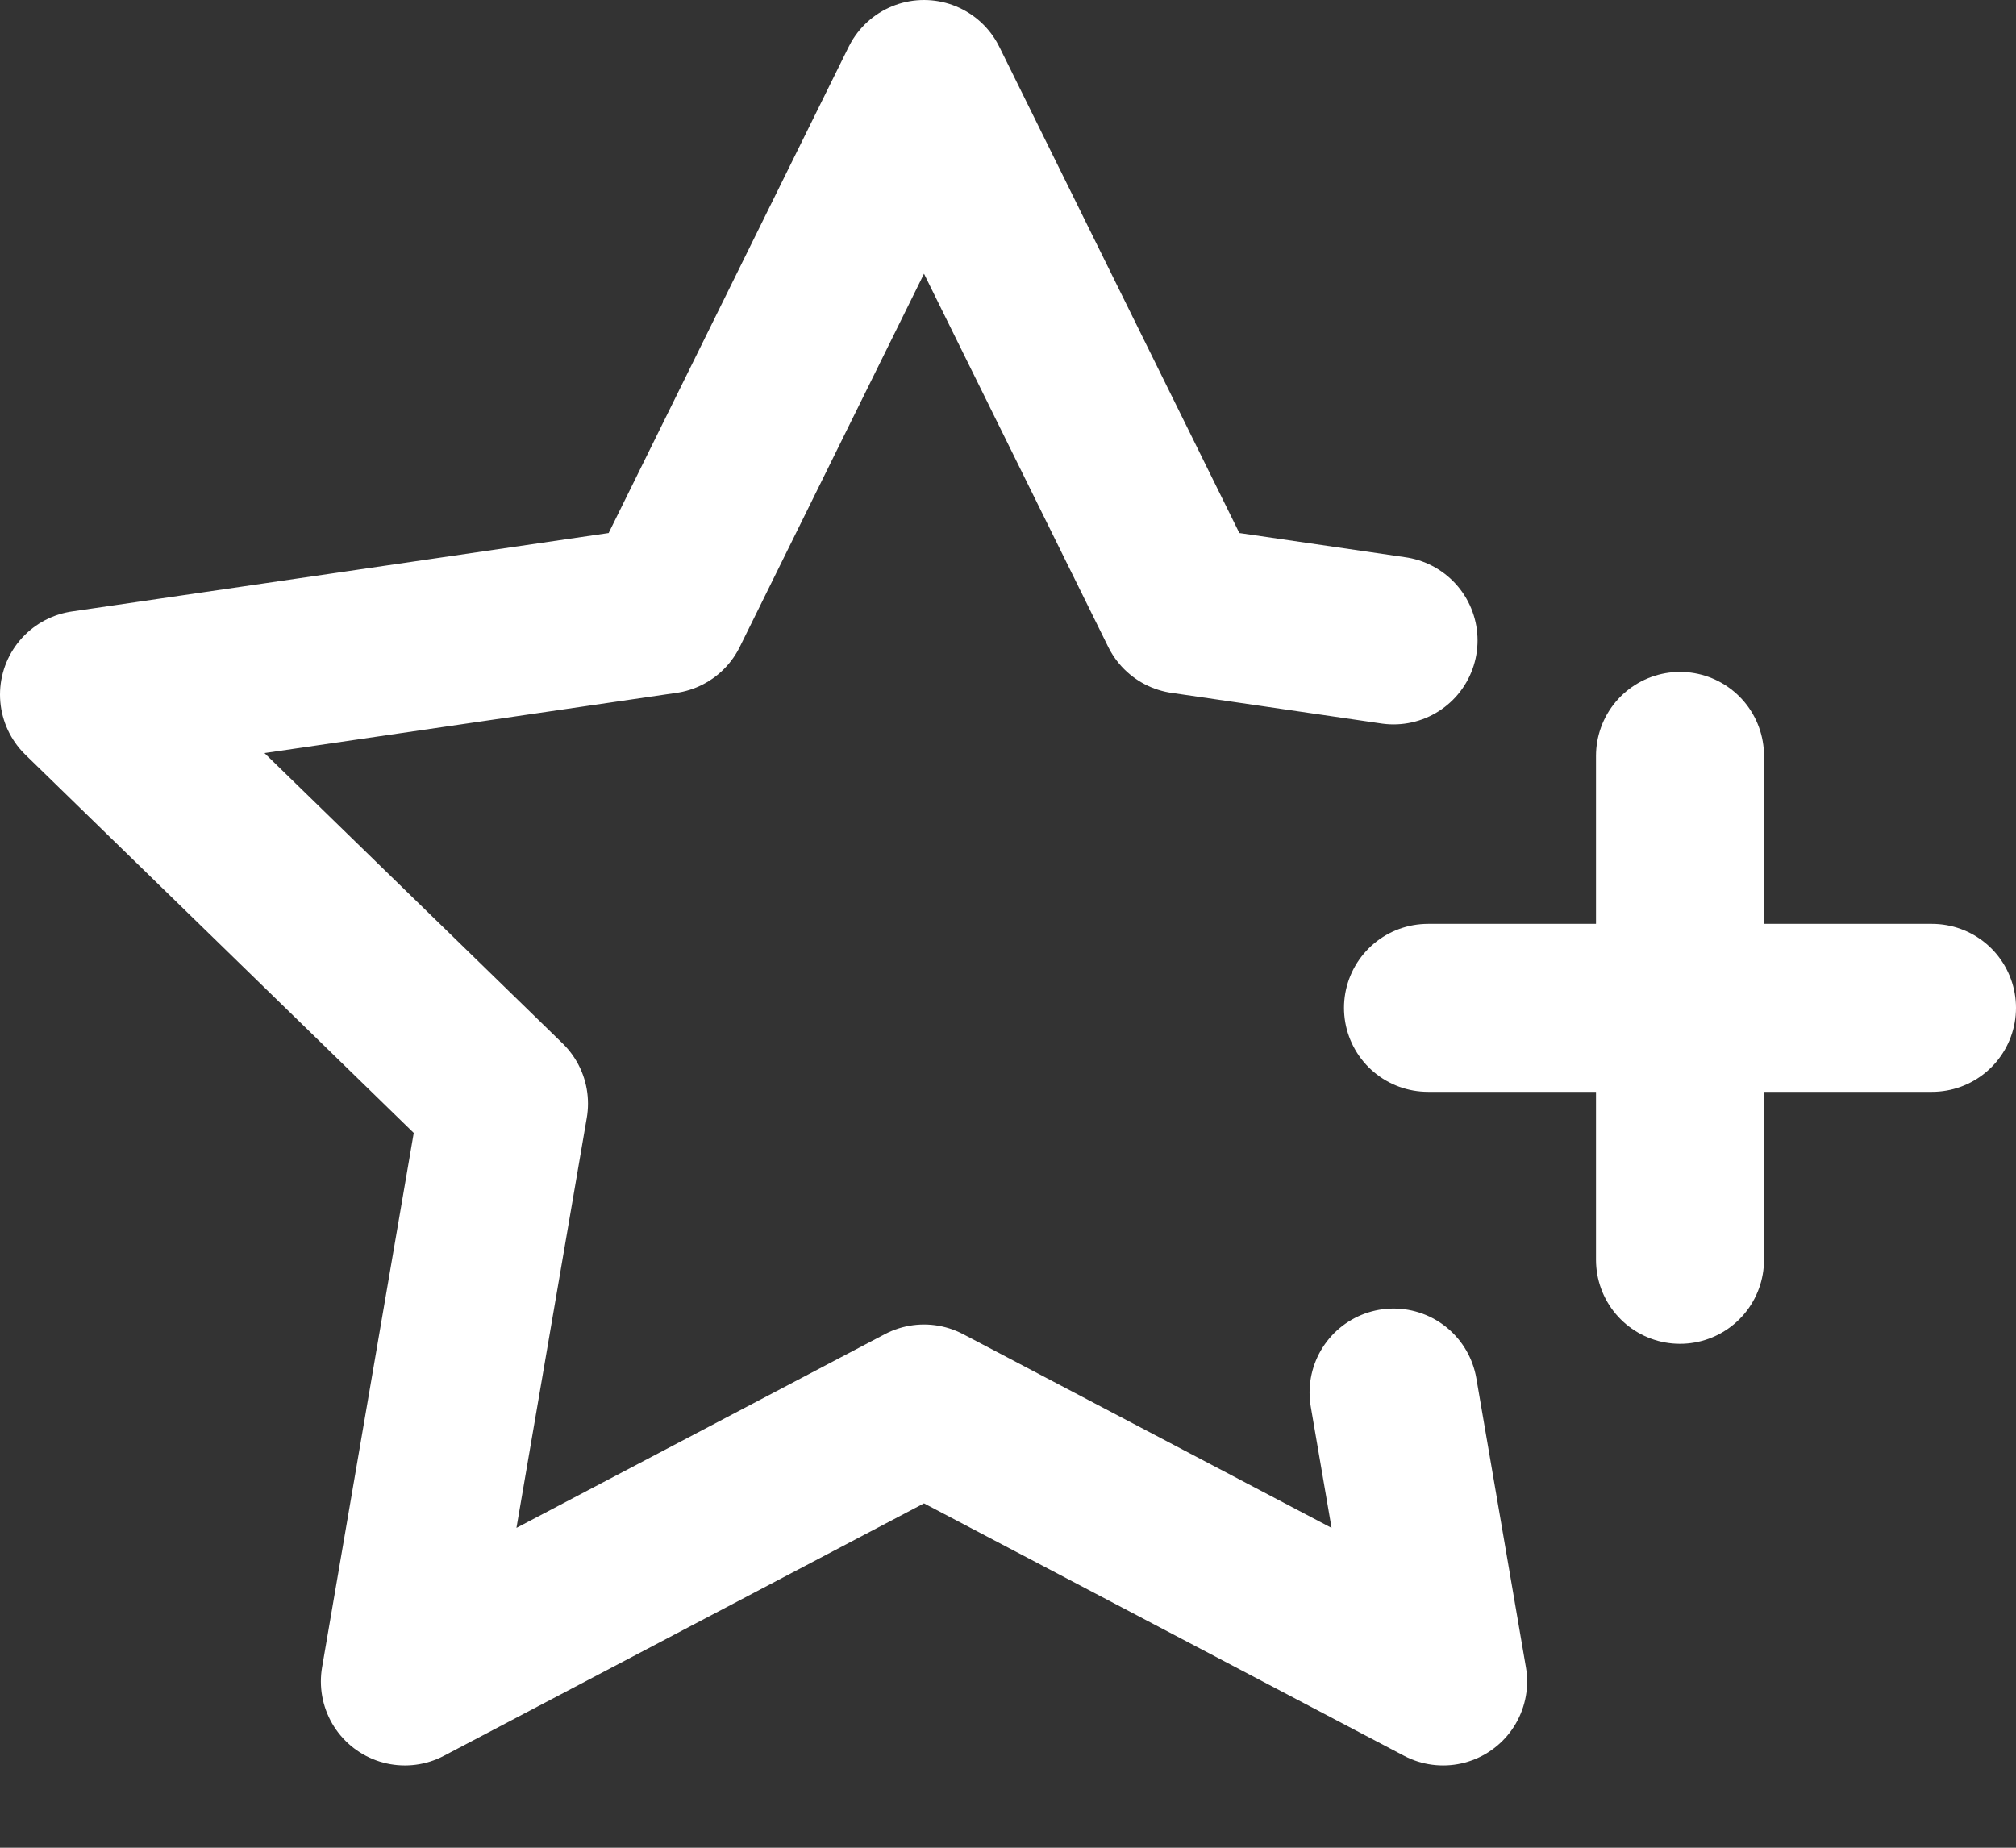 <svg width="24" height="22" viewBox="0 0 24 22" fill="none" xmlns="http://www.w3.org/2000/svg">
  <rect x="0" y="0" width="24" height="22" fill="#333333" stroke="none"/>
  <path d="M16.59 16.58L17.18 20.02L11 16.77L4.82 20.02L6 13.14L1 8.27L7.91 7.26L11 1L14.09 7.26L16.59 7.625" stroke="white" stroke-width="2" stroke-linecap="round" stroke-linejoin="round"/>
  <path d="M20 9V15M17 12H23" stroke="white" stroke-width="2" stroke-linecap="round" stroke-linejoin="round"/>
</svg>
